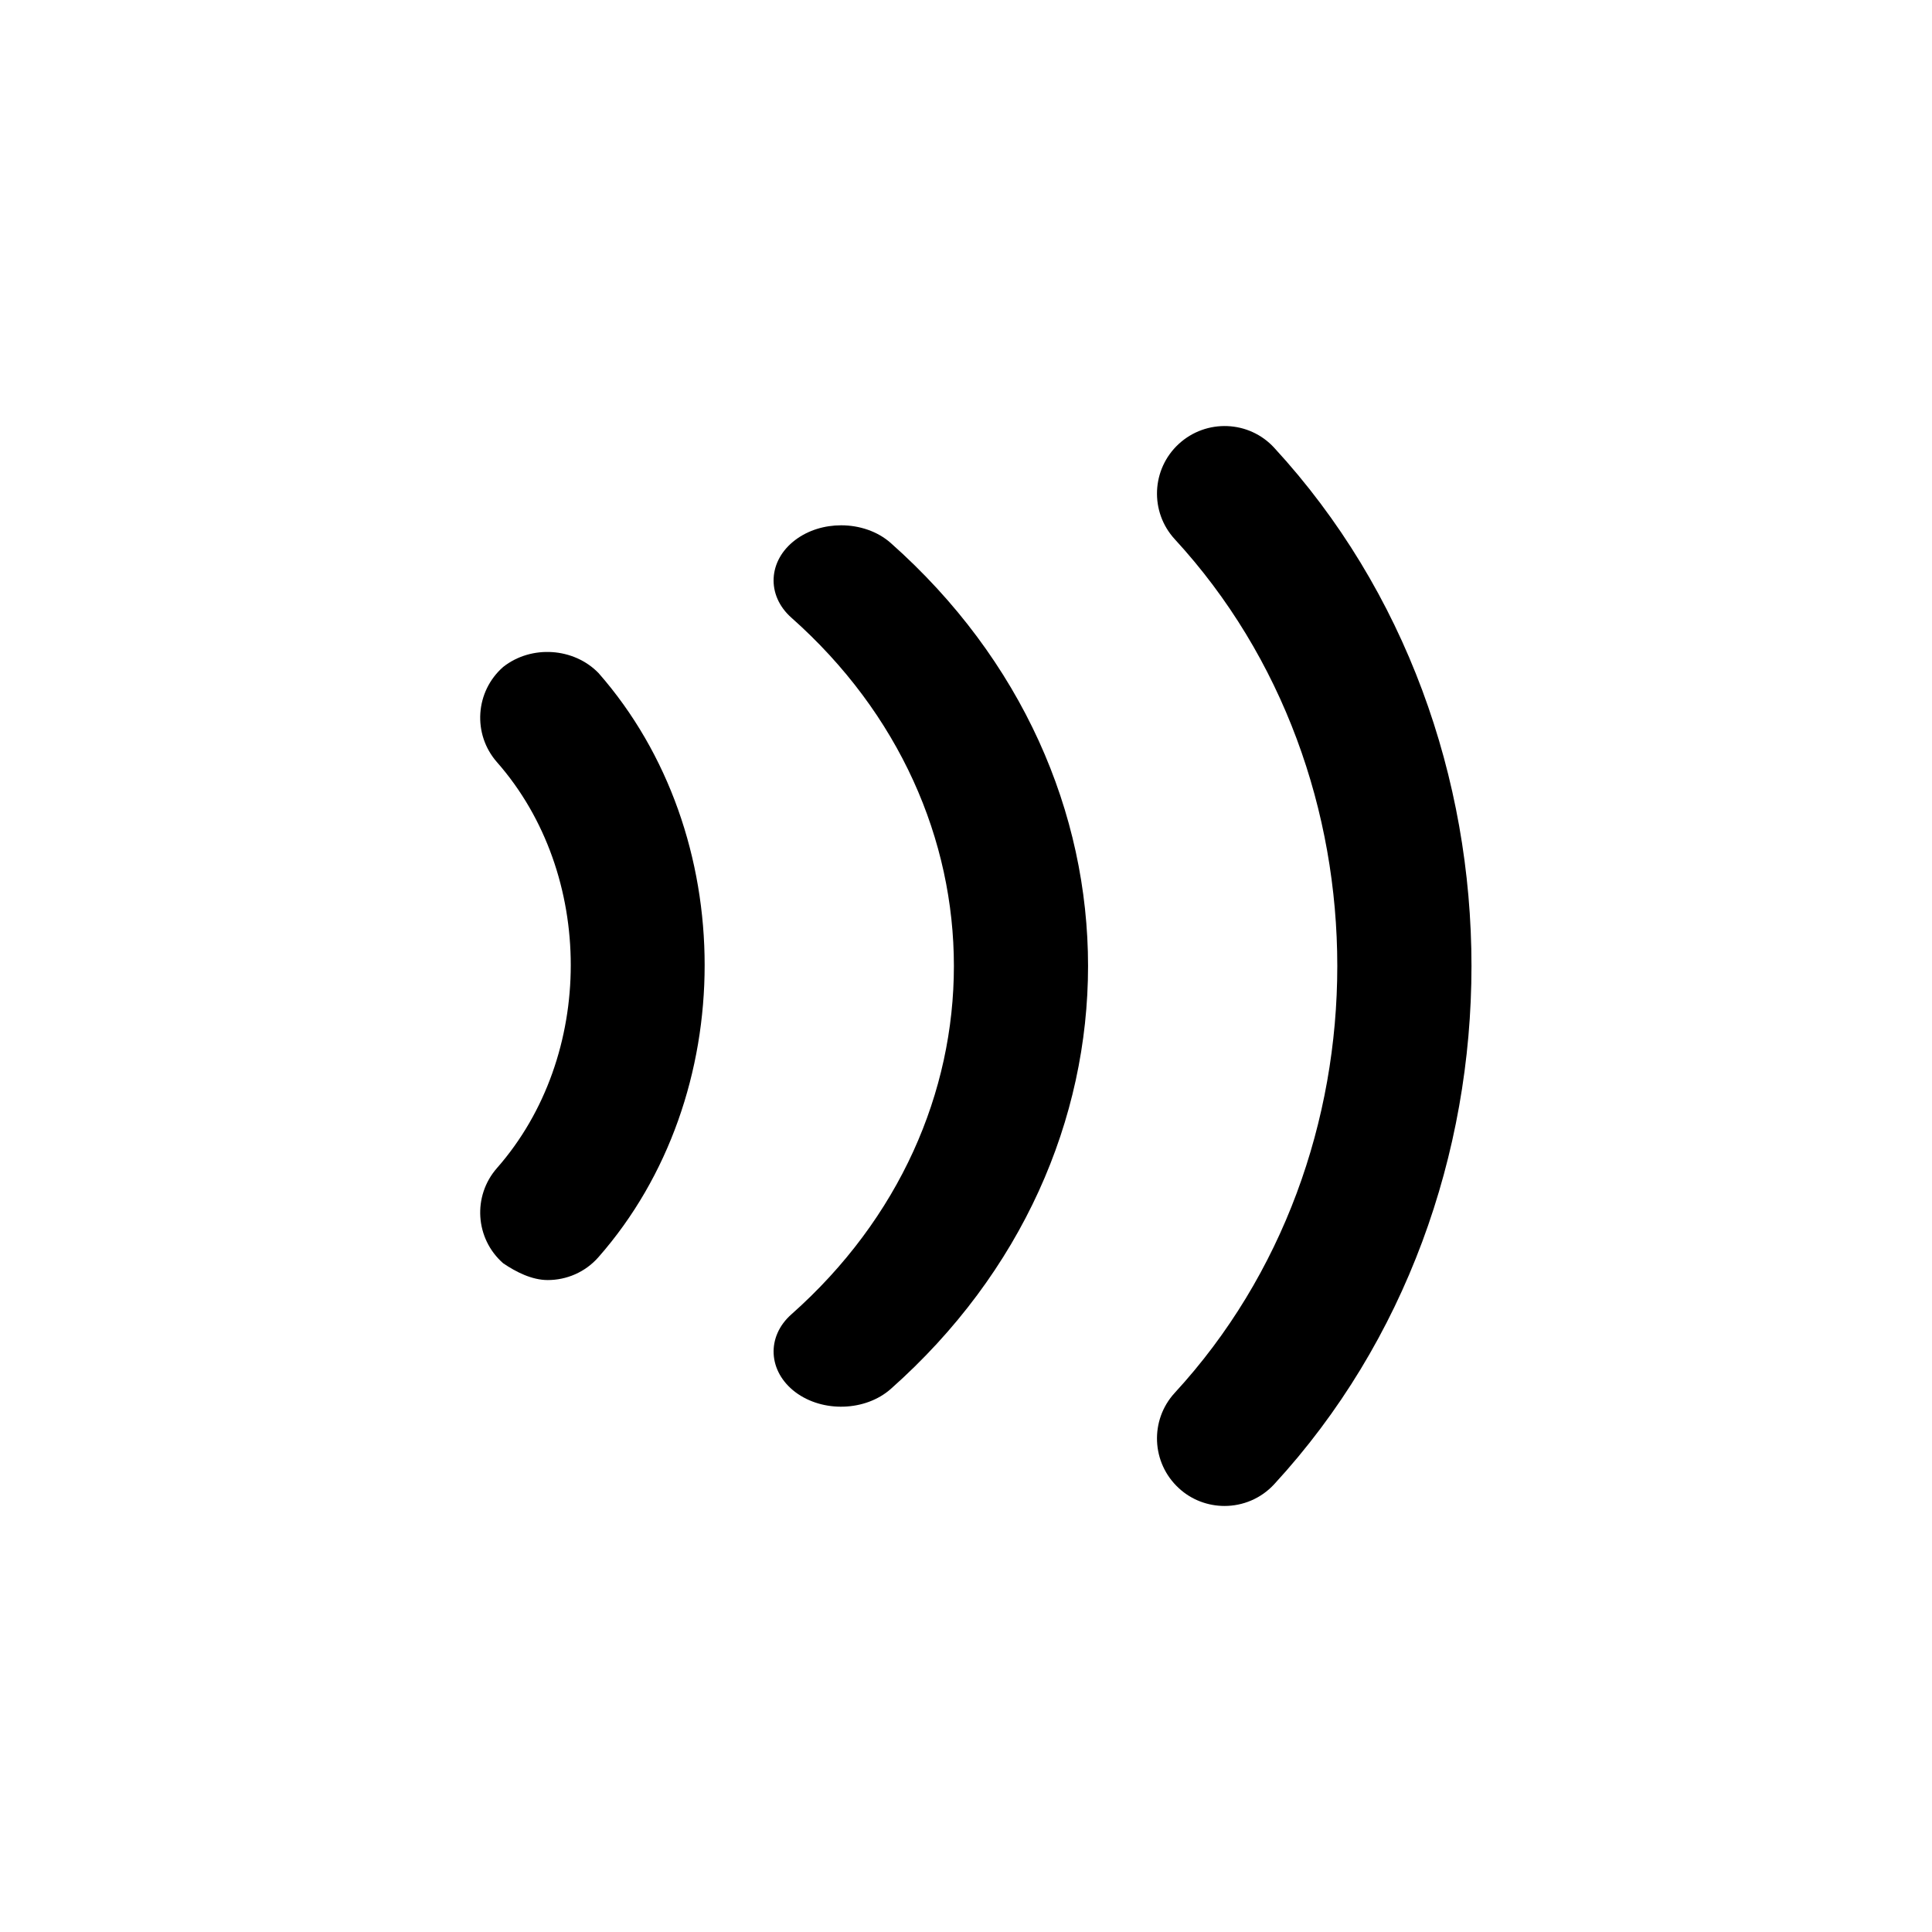 <?xml version="1.0" encoding="UTF-8" standalone="no"?>
<svg
   viewBox="0 0 1024 1024"
   version="1.1"
   id="svg1"
   sodipodi:docname="echo-icon.svg"
   inkscape:version="1.3 (0e150ed, 2023-07-21)"
   width="1024"
   height="1024"
   inkscape:export-filename="echo-icon.png"
   inkscape:export-xdpi="96"
   inkscape:export-ydpi="96"
   xmlns:inkscape="http://www.inkscape.org/namespaces/inkscape"
   xmlns:sodipodi="http://sodipodi.sourceforge.net/DTD/sodipodi-0.dtd"
   xmlns="http://www.w3.org/2000/svg"
   xmlns:svg="http://www.w3.org/2000/svg">
  <defs
     id="defs1" />
  <sodipodi:namedview
     id="namedview1"
     pagecolor="#ffffff"
     bordercolor="#000000"
     borderopacity="0.25"
     inkscape:showpageshadow="2"
     inkscape:pageopacity="0.0"
     inkscape:pagecheckerboard="0"
     inkscape:deskcolor="#d1d1d1"
     inkscape:zoom="0.92370266"
     inkscape:cx="480.67416"
     inkscape:cy="486.08716"
     inkscape:window-width="1768"
     inkscape:window-height="1309"
     inkscape:window-x="2675"
     inkscape:window-y="39"
     inkscape:window-maximized="0"
     inkscape:current-layer="svg1"
     inkscape:export-bgcolor="#ffffff00" />
  <path
     d="m 421.552,737.856 c 14.5,10.911 37.174,10.189 50.604,-1.71 139.381,-123.603 139.381,-324.701 0,-448.304 -7.035,-6.258 -16.679,-9.421 -26.338,-9.421 -8.672,0 -17.365,2.547 -24.236,7.718 -14.546,10.911 -15.502,29.392 -2.121,41.254 114.832,101.814 114.832,267.401 0,369.227 -13.41,11.857 -12.367,30.324 2.091,41.237 z"
     id="path4"
     style="stroke-width:1.347" />
  <path
     d="m 266.686,353.5 c -14.849,13.042 -16.322,35.639 -3.264,50.485 52.125,59.294 52.125,155.762 0,215.086 -13.054,14.859 -11.585,37.443 3.264,50.485 6.807,4.621 15.219,8.897 23.61,8.897 9.954,0 19.854,-4.099 26.919,-12.157 75.019,-85.334 75.019,-224.179 0,-309.587 -13.117,-13.494 -35.624,-14.985 -50.53,-3.209 z"
     id="path3"
     style="stroke-width:1.491" />
  <path
     d="m 675.397,237.368 c -13.357,-14.579 -36.041,-15.457 -50.604,-2.096 -14.546,13.369 -15.502,36.012 -2.121,50.545 114.832,124.744 114.832,327.623 0,452.382 -13.381,14.533 -12.425,37.174 2.121,50.545 6.782,6.314 15.576,9.444 24.221,9.444 9.651,0 19.303,-3.866 26.368,-11.552 139.381,-151.365 139.381,-397.902 0.015,-549.268 z"
     id="path2"
     style="stroke-width:1.491" />
</svg>
